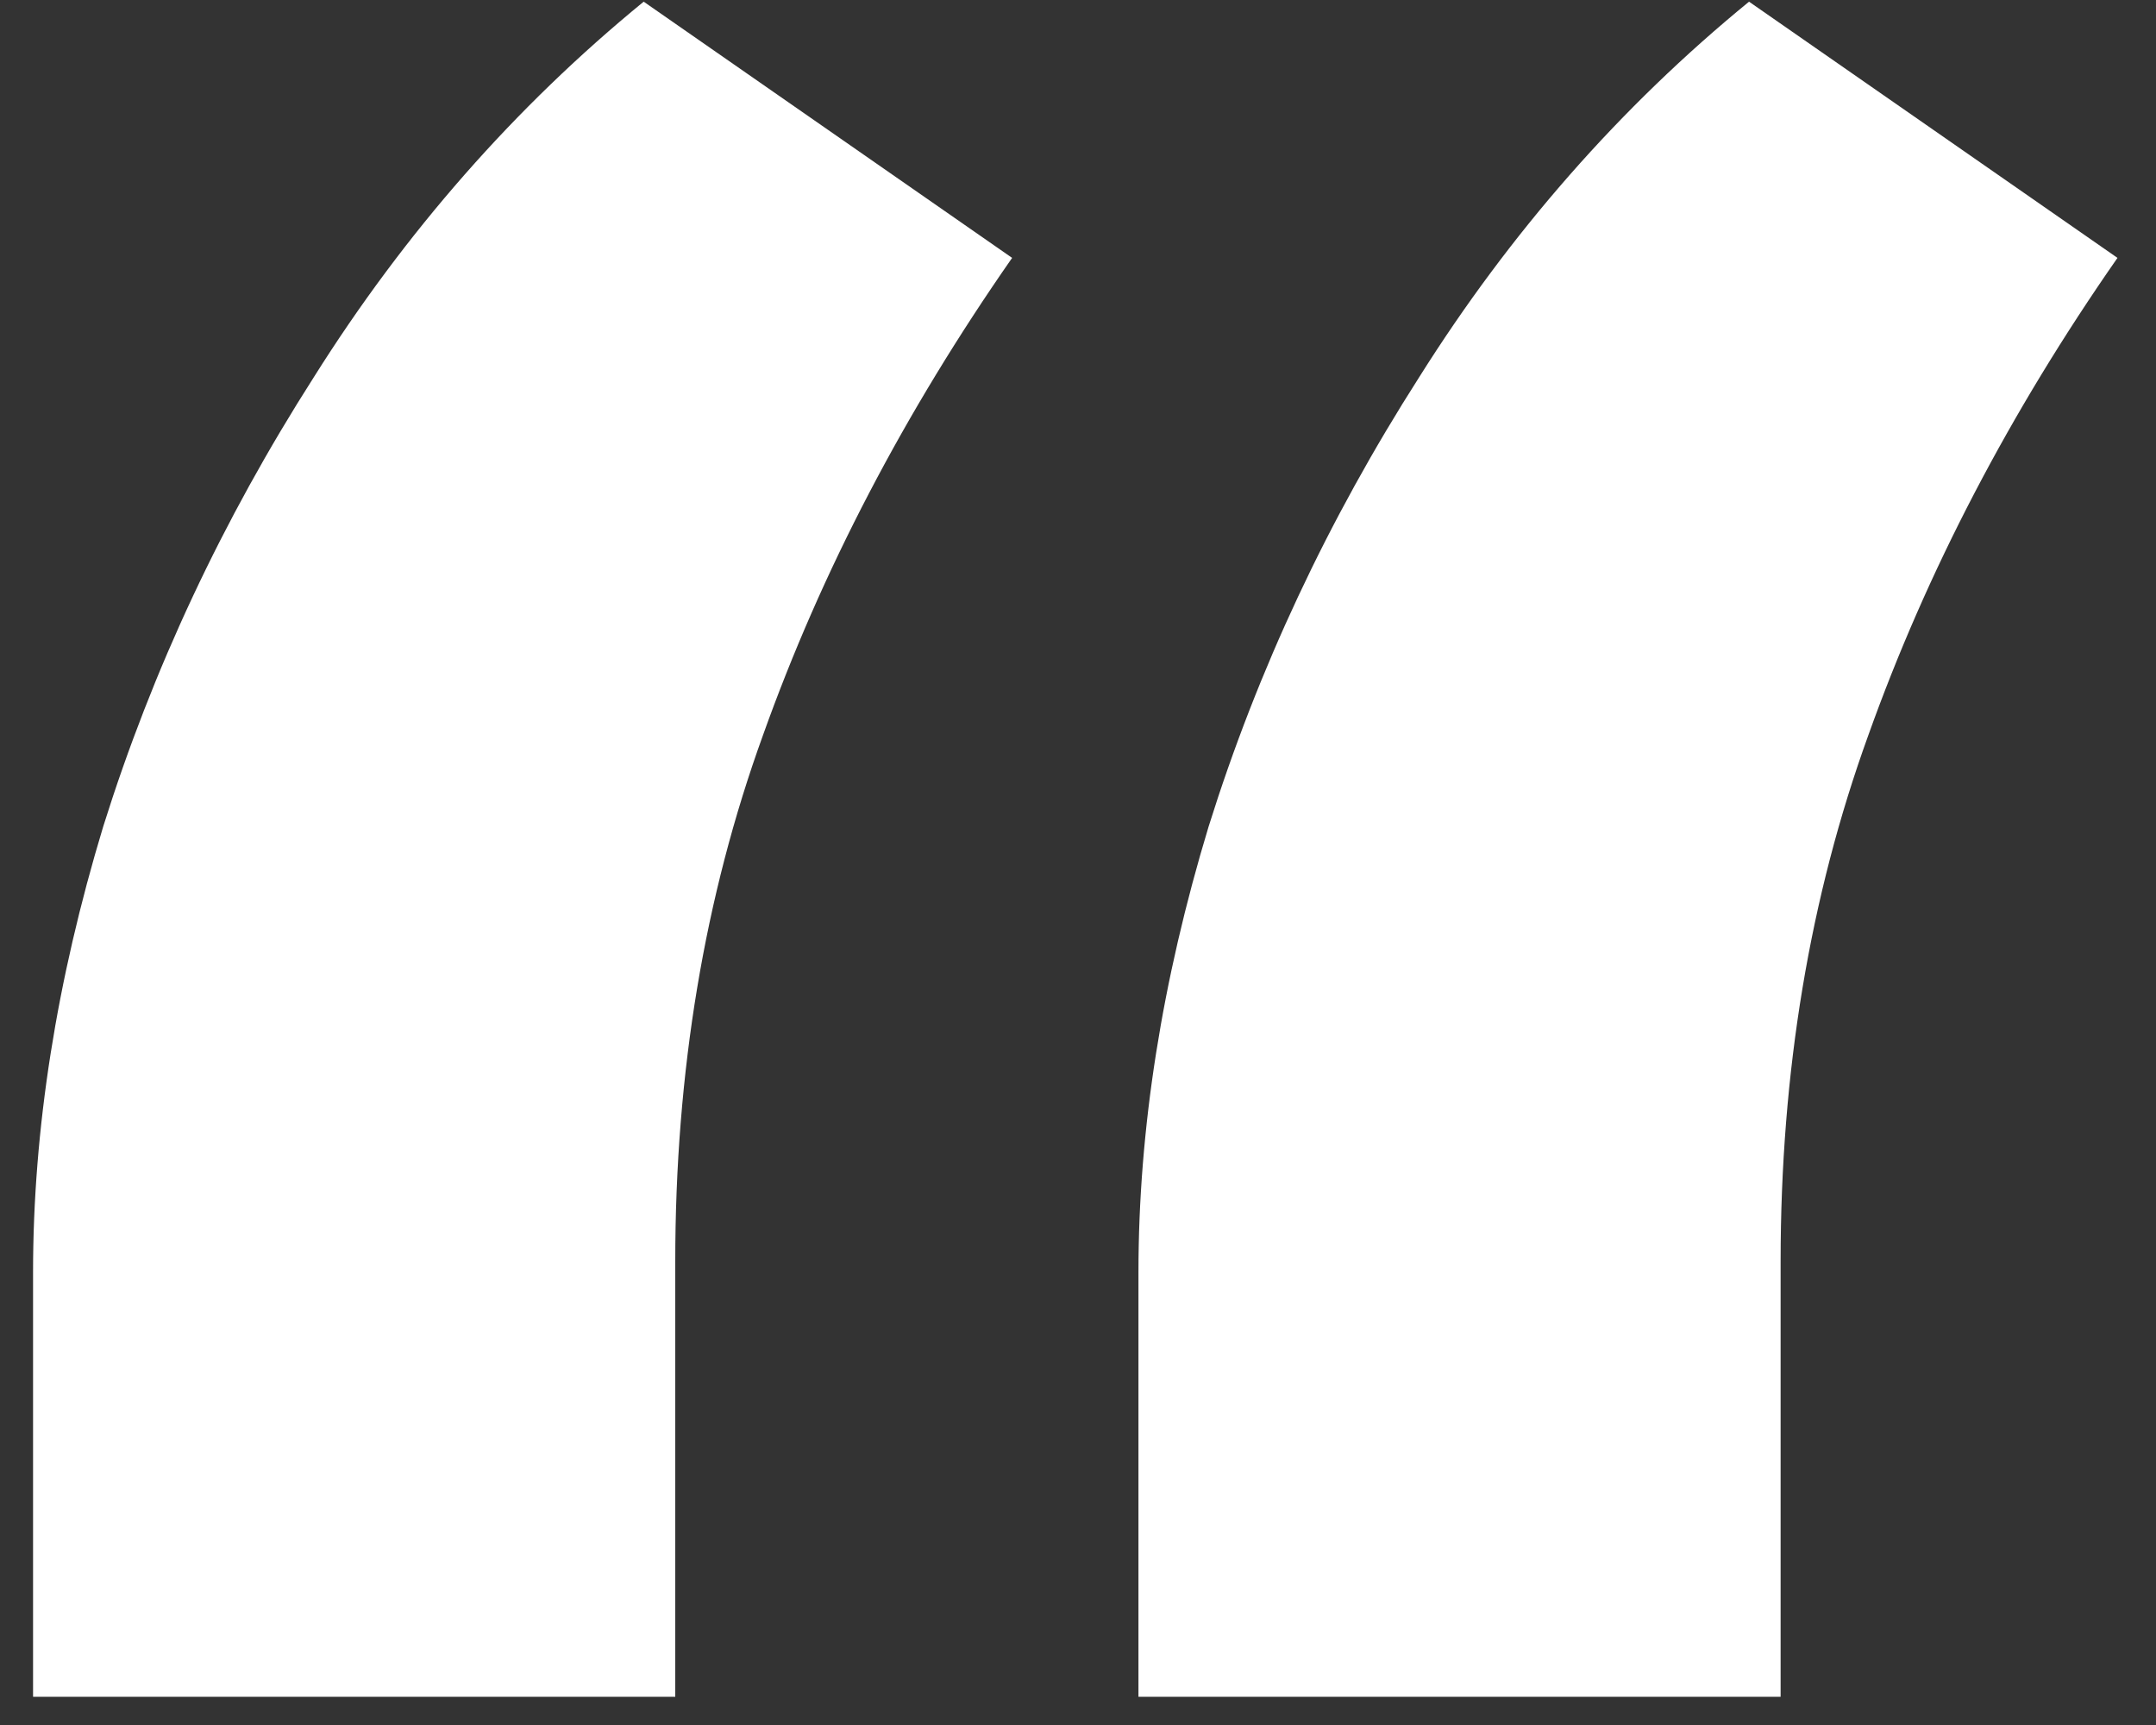 <svg width="45" height="36" viewBox="0 0 45 36" fill="none" xmlns="http://www.w3.org/2000/svg">
<rect x="0" y="0" width="45" height="36" fill="#333333" stroke="none"/>
<path d="M0.69 35.411V26.549C0.69 23.57 1.179 20.47 2.155 17.247C3.181 13.976 4.646 10.851 6.55 7.872C8.454 4.845 10.749 2.232 13.435 0.035L21.125 5.382C18.879 8.604 17.145 11.925 15.925 15.343C14.704 18.712 14.094 22.374 14.094 26.329V35.411H0.69ZM23.762 35.411V26.549C23.762 23.57 24.25 20.47 25.227 17.247C26.252 13.976 27.717 10.851 29.621 7.872C31.525 4.845 33.82 2.232 36.506 0.035L44.196 5.382C41.95 8.604 40.217 11.925 38.996 15.343C37.775 18.712 37.165 22.374 37.165 26.329V35.411H23.762Z" fill="white"/>
</svg>
